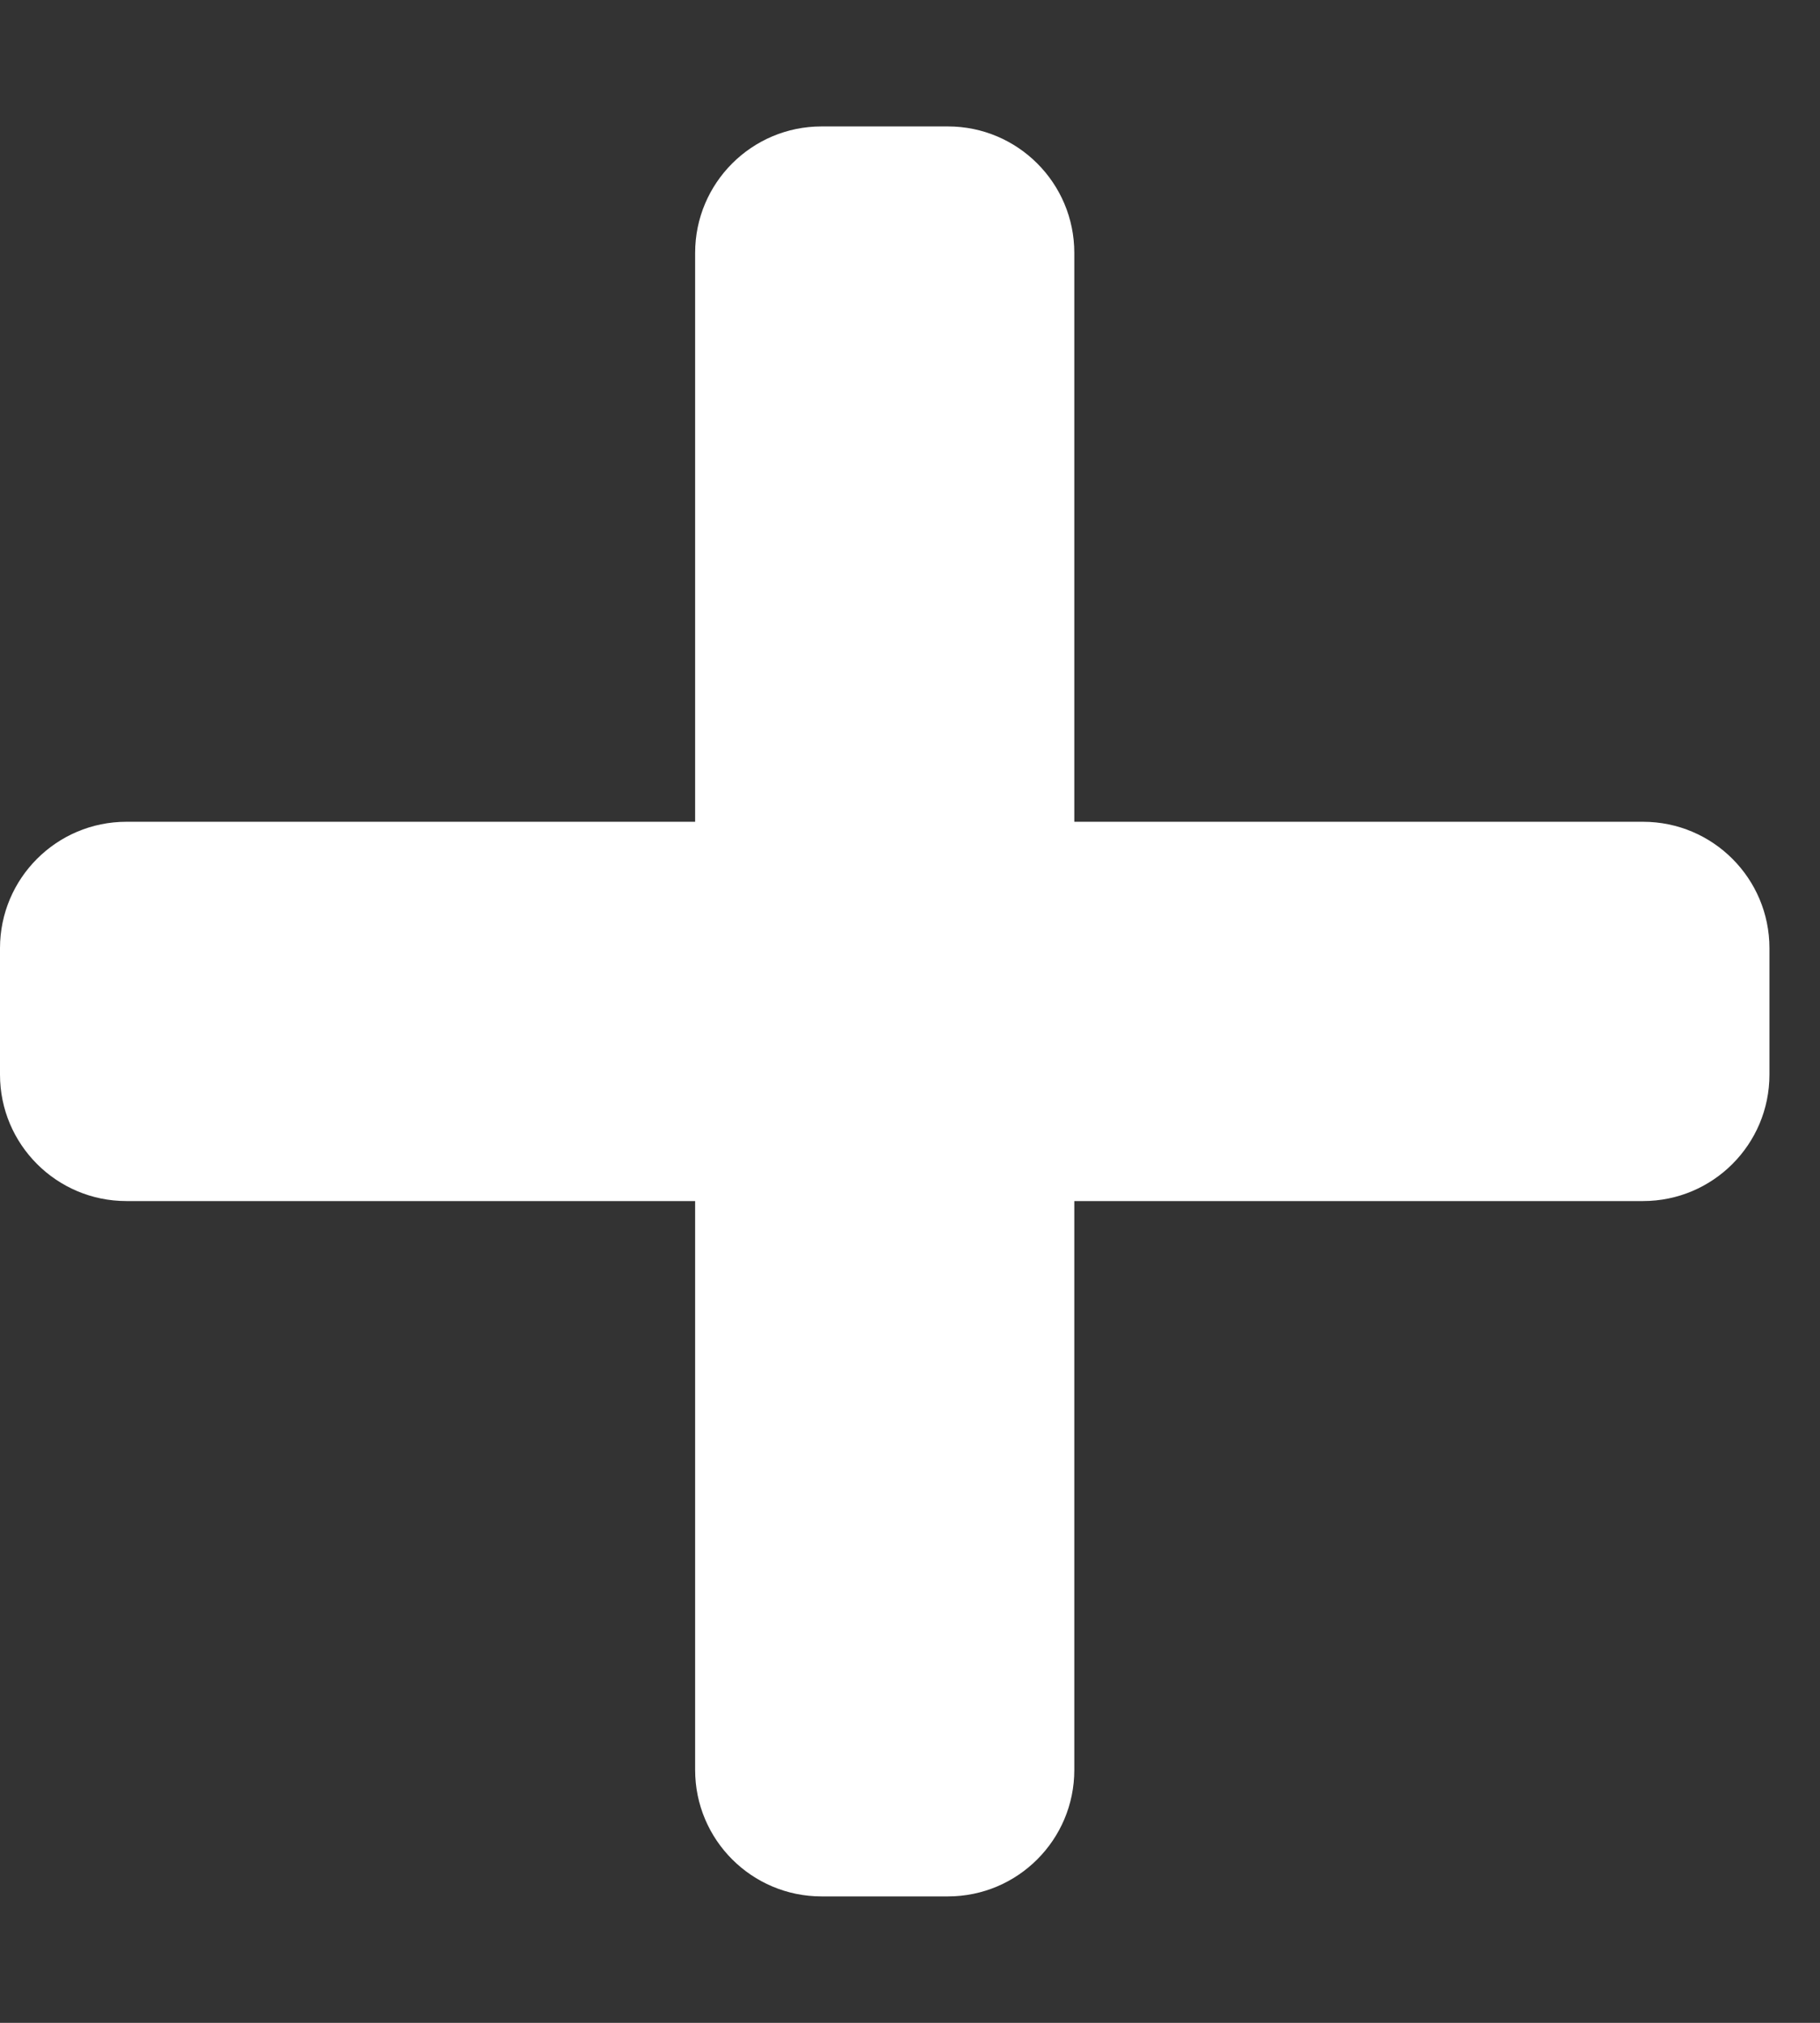 <svg width="18" height="20" viewBox="0 0 18 20" fill="none" xmlns="http://www.w3.org/2000/svg">
<rect x="0" y="0" width="18" height="20" fill="#333333" stroke="none"/>
<g clip-path="url(#clip0)">
<path d="M16.25 8.125H10.625V2.5C10.625 1.81 10.065 1.25 9.375 1.25H8.125C7.435 1.25 6.875 1.81 6.875 2.5V8.125H1.25C0.56 8.125 0 8.685 0 9.375V10.625C0 11.315 0.56 11.875 1.25 11.875H6.875V17.5C6.875 18.19 7.435 18.75 8.125 18.75H9.375C10.065 18.75 10.625 18.19 10.625 17.5V11.875H16.25C16.94 11.875 17.5 11.315 17.5 10.625V9.375C17.5 8.685 16.94 8.125 16.25 8.125Z" fill="white"/>
</g>
<defs>
<clipPath id="clip0">
<rect width="17.5" height="20" fill="white"/>
</clipPath>
</defs>
</svg>
